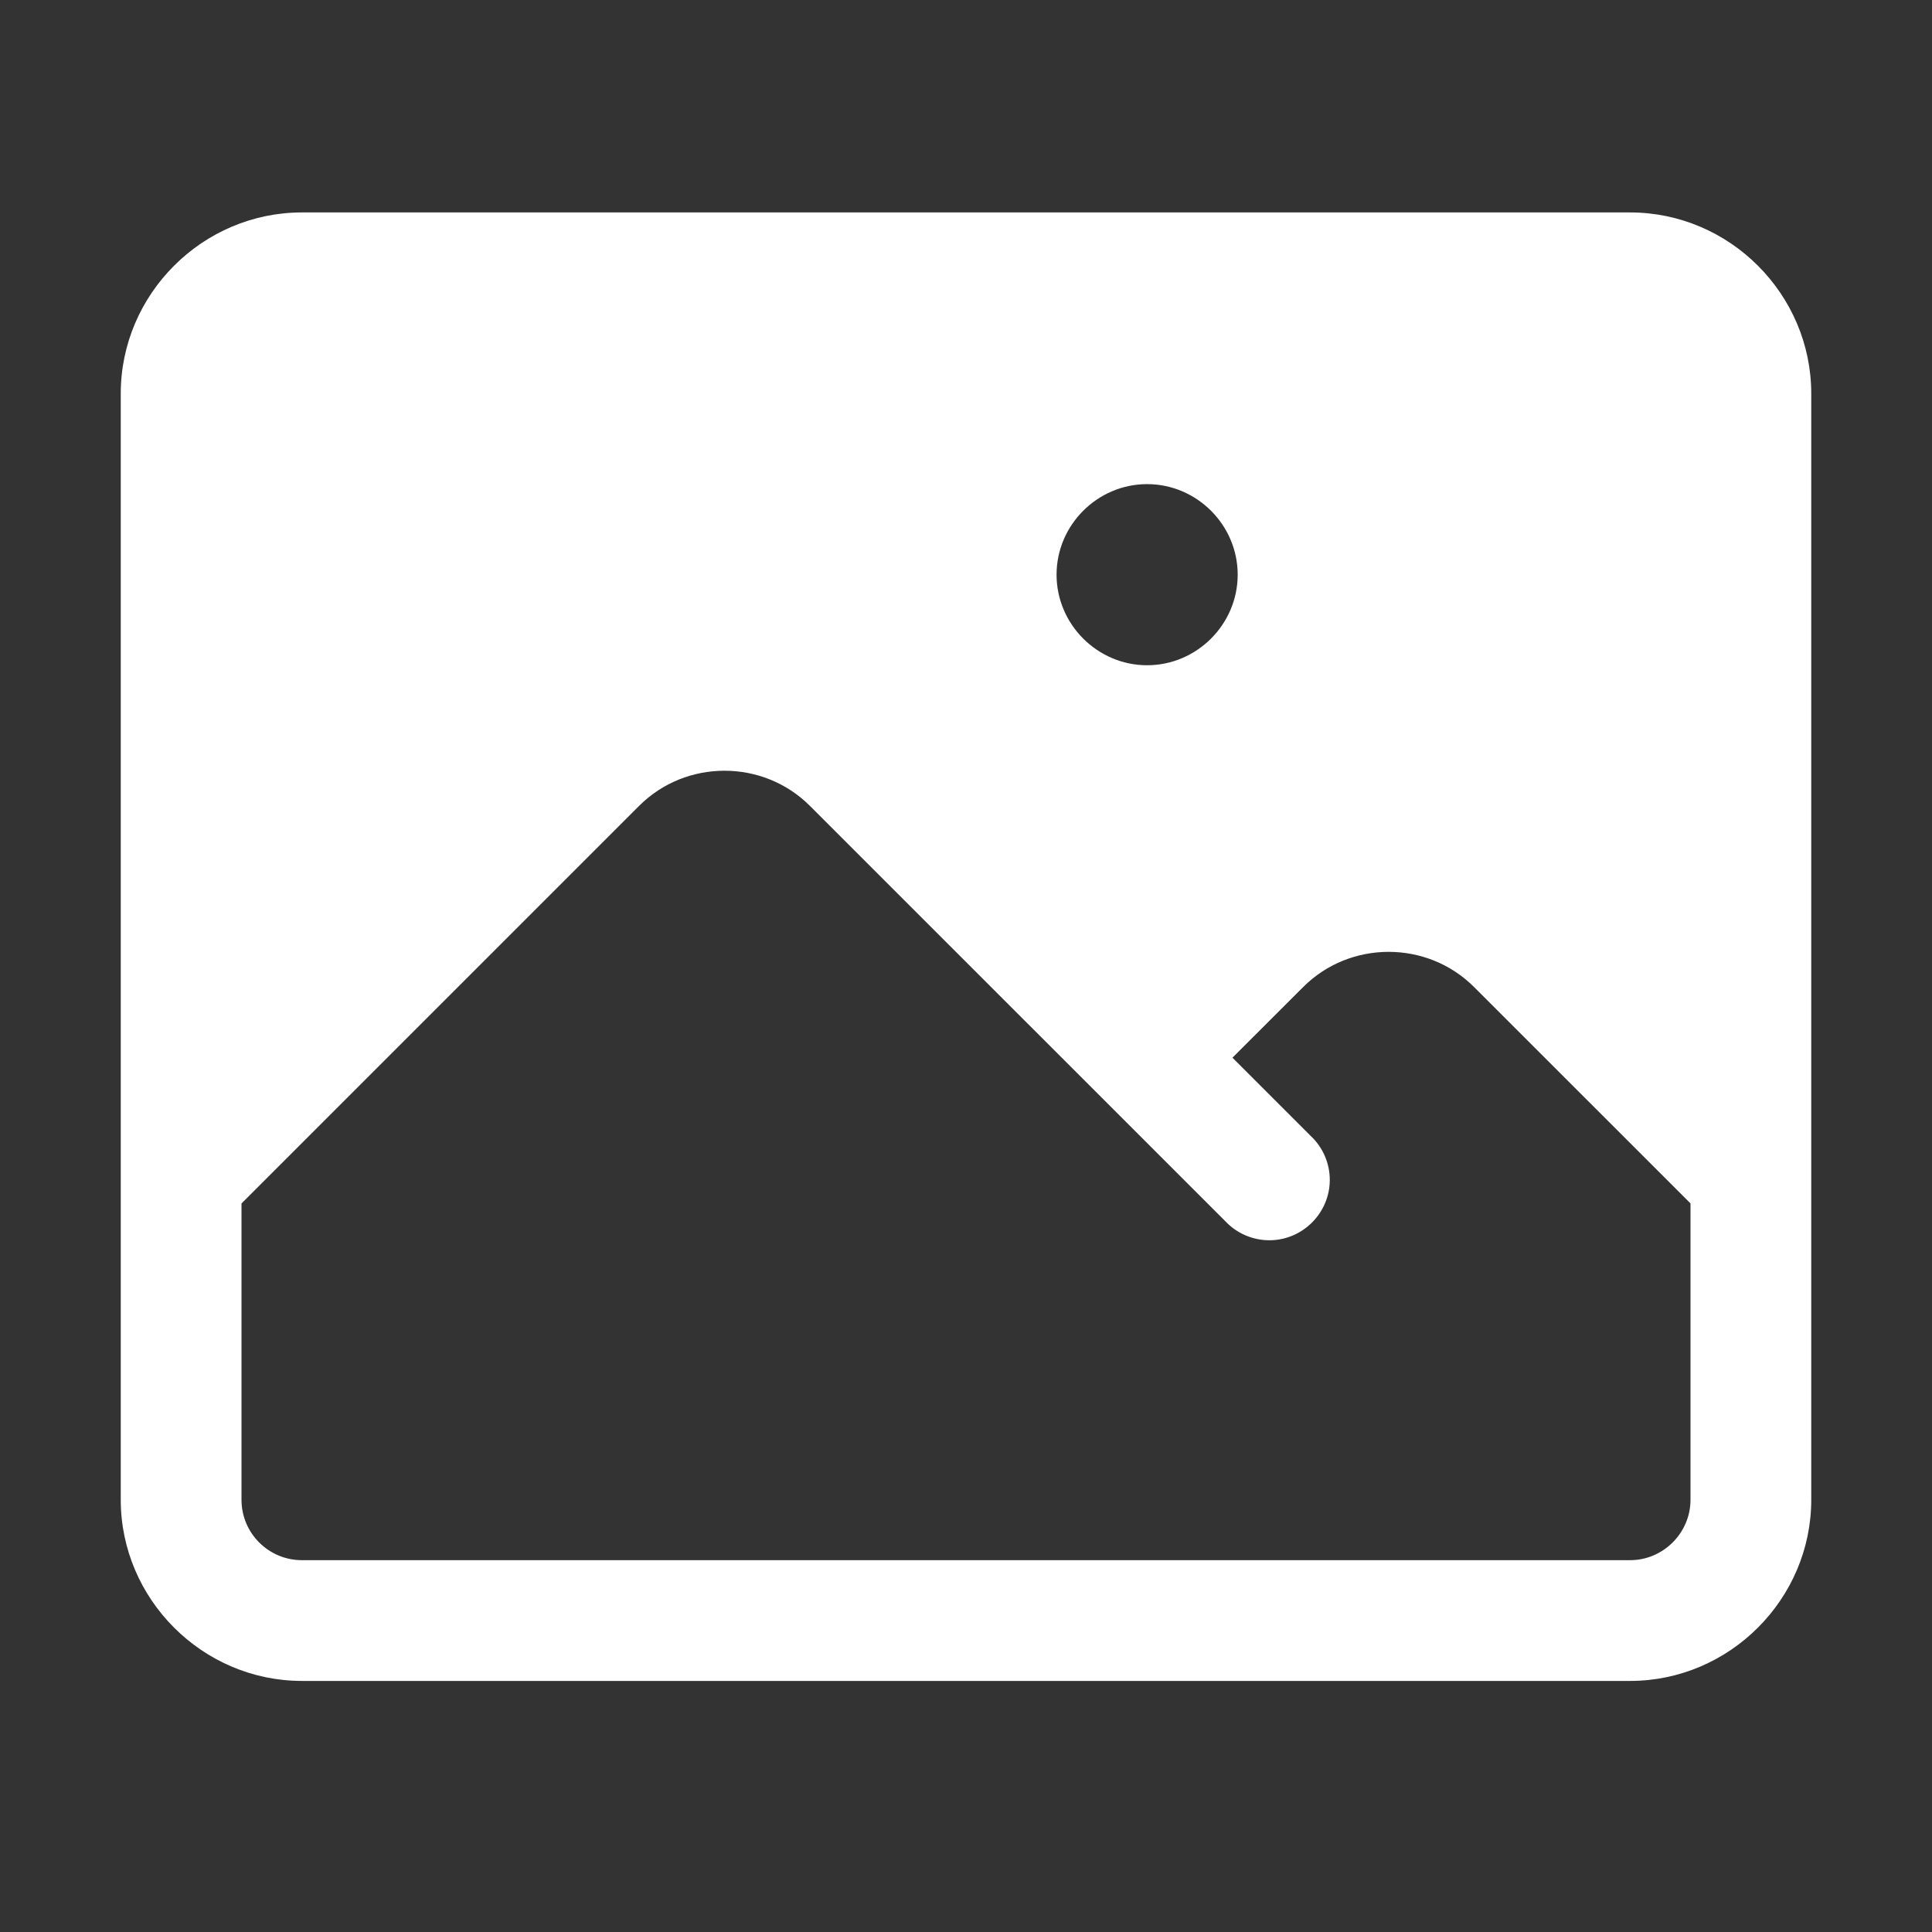 <?xml version="1.0" encoding="UTF-8" standalone="no"?>
<!DOCTYPE svg PUBLIC "-//W3C//DTD SVG 1.1//EN" "http://www.w3.org/Graphics/SVG/1.1/DTD/svg11.dtd">
<svg width="100%" height="100%" viewBox="0 0 24 24" version="1.1" xmlns="http://www.w3.org/2000/svg" xmlns:xlink="http://www.w3.org/1999/xlink" xml:space="preserve" xmlns:serif="http://www.serif.com/" style="fill-rule:evenodd;clip-rule:evenodd;stroke-linejoin:round;stroke-miterlimit:2;">
    <rect x="0" y="0" width="24" height="24" fill="#333333" stroke="none"/>
    <g>
        <path d="M1.5,4.889C1.5,3.654 2.516,2.639 3.75,2.639L20.25,2.639C21.484,2.639 22.5,3.654 22.5,4.889L22.5,18.631C22.5,19.865 21.484,20.881 20.25,20.881L3.75,20.881C2.516,20.881 1.5,19.865 1.5,18.631L1.5,4.889ZM3,14.949L3,18.631C3,19.045 3.336,19.381 3.75,19.381L20.25,19.381C20.661,19.381 21,19.042 21,18.631L21,14.949L18.31,12.26C17.728,11.679 16.772,11.679 16.19,12.26L15.31,13.139L16.28,14.109C16.432,14.25 16.519,14.449 16.519,14.657C16.519,15.069 16.18,15.407 15.769,15.407C15.561,15.407 15.362,15.321 15.22,15.169L10.06,10.01C9.478,9.429 8.522,9.429 7.94,10.01L3,14.95L3,14.949ZM13.125,7.139C13.125,6.521 13.633,6.014 14.25,6.014C14.867,6.014 15.375,6.521 15.375,7.139C15.375,7.756 14.867,8.264 14.25,8.264C13.633,8.264 13.125,7.756 13.125,7.139Z" style="fill:white;"/>
    </g>
</svg>
